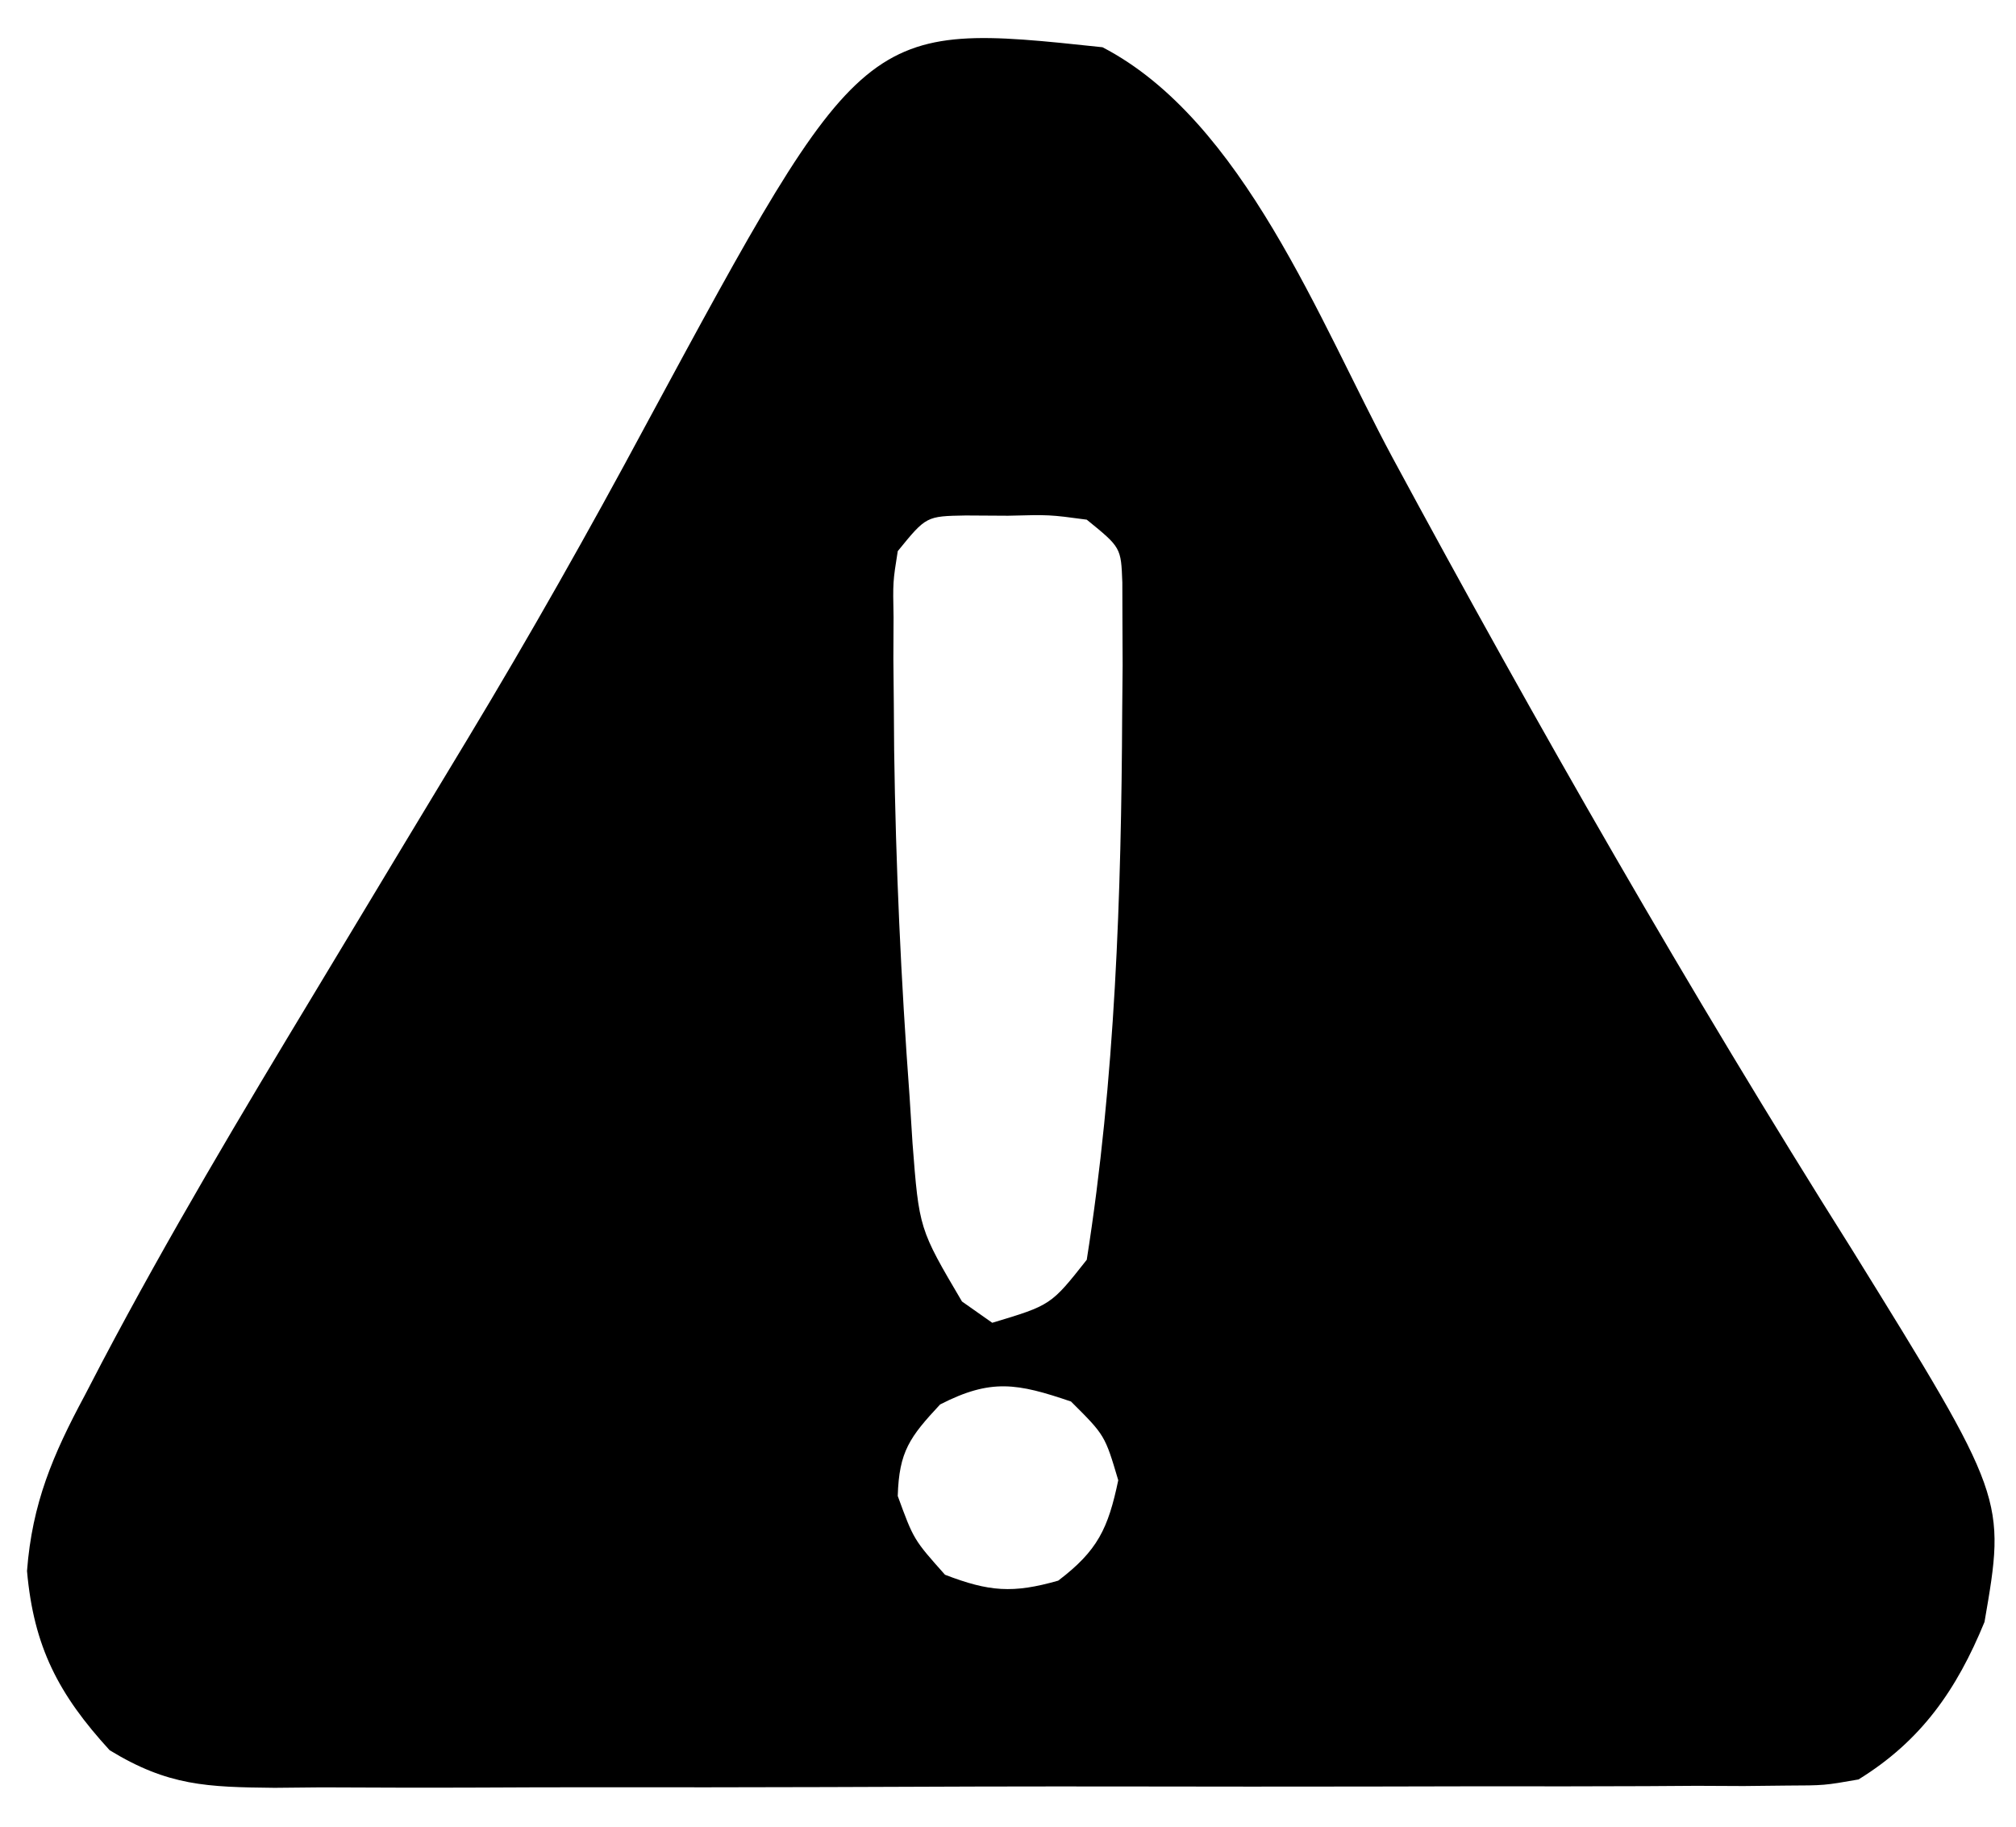 <?xml version="1.0" encoding="UTF-8"?>
<svg version="1.1" xmlns="http://www.w3.org/2000/svg" width="128" height="116">
<path d="M0 0 C8.944 4.644 13.795 17.464 18.402 26.039 C27.591 43.068 37.248 59.942 47.562 76.312 C57.361 92.137 57.361 92.137 56 100 C54.236 104.298 51.989 107.542 48 110 C45.835 110.38 45.835 110.38 43.453 110.388 C42.546 110.398 41.639 110.407 40.704 110.418 C39.716 110.413 38.729 110.409 37.711 110.404 C36.142 110.414 36.142 110.414 34.542 110.425 C31.081 110.443 27.621 110.439 24.16 110.434 C21.756 110.438 19.353 110.443 16.949 110.449 C11.909 110.458 6.87 110.456 1.83 110.446 C-4.631 110.435 -11.091 110.455 -17.552 110.484 C-22.517 110.502 -27.481 110.502 -32.446 110.496 C-34.828 110.496 -37.21 110.502 -39.592 110.515 C-42.923 110.529 -46.252 110.519 -49.582 110.502 C-50.567 110.511 -51.553 110.521 -52.569 110.531 C-56.856 110.485 -59.318 110.417 -63.038 108.144 C-66.283 104.598 -67.861 101.579 -68.285 96.762 C-67.959 92.455 -66.631 89.361 -64.625 85.625 C-64.084 84.584 -64.084 84.584 -63.531 83.521 C-59.313 75.511 -54.676 67.749 -50 60 C-48.08 56.812 -46.16 53.624 -44.242 50.435 C-42.949 48.286 -41.653 46.138 -40.353 43.992 C-36.389 37.419 -32.628 30.765 -29 24 C-15.165 -1.616 -15.165 -1.616 0 0 Z M-13 32 C-13.31 33.948 -13.31 33.948 -13.266 36.199 C-13.27 37.068 -13.274 37.937 -13.278 38.833 C-13.269 39.775 -13.26 40.717 -13.25 41.688 C-13.243 42.655 -13.236 43.623 -13.229 44.621 C-13.128 51.97 -12.792 59.295 -12.25 66.625 C-12.188 67.602 -12.127 68.578 -12.063 69.585 C-11.643 75.031 -11.643 75.031 -8.922 79.648 C-7.971 80.317 -7.971 80.317 -7 81 C-3.274 79.881 -3.274 79.881 -1 77 C0.806 65.565 1.198 53.806 1.25 42.25 C1.259 41.257 1.268 40.263 1.278 39.24 C1.274 38.32 1.27 37.4 1.266 36.453 C1.263 35.64 1.261 34.827 1.259 33.989 C1.176 31.769 1.176 31.769 -1 30 C-3.37 29.681 -3.37 29.681 -6 29.75 C-6.887 29.745 -7.774 29.74 -8.688 29.734 C-11.194 29.779 -11.194 29.779 -13 32 Z M-10.312 86.188 C-12.239 88.257 -12.917 89.17 -13 92 C-11.989 94.768 -11.989 94.768 -10 97 C-7.201 98.077 -5.69 98.197 -2.812 97.375 C-0.309 95.476 0.358 94.069 1 91 C0.153 88.143 0.153 88.143 -2 86 C-5.408 84.84 -7.078 84.527 -10.312 86.188 Z " fill="#000000" transform="translate(70,3)"/>
</svg>
